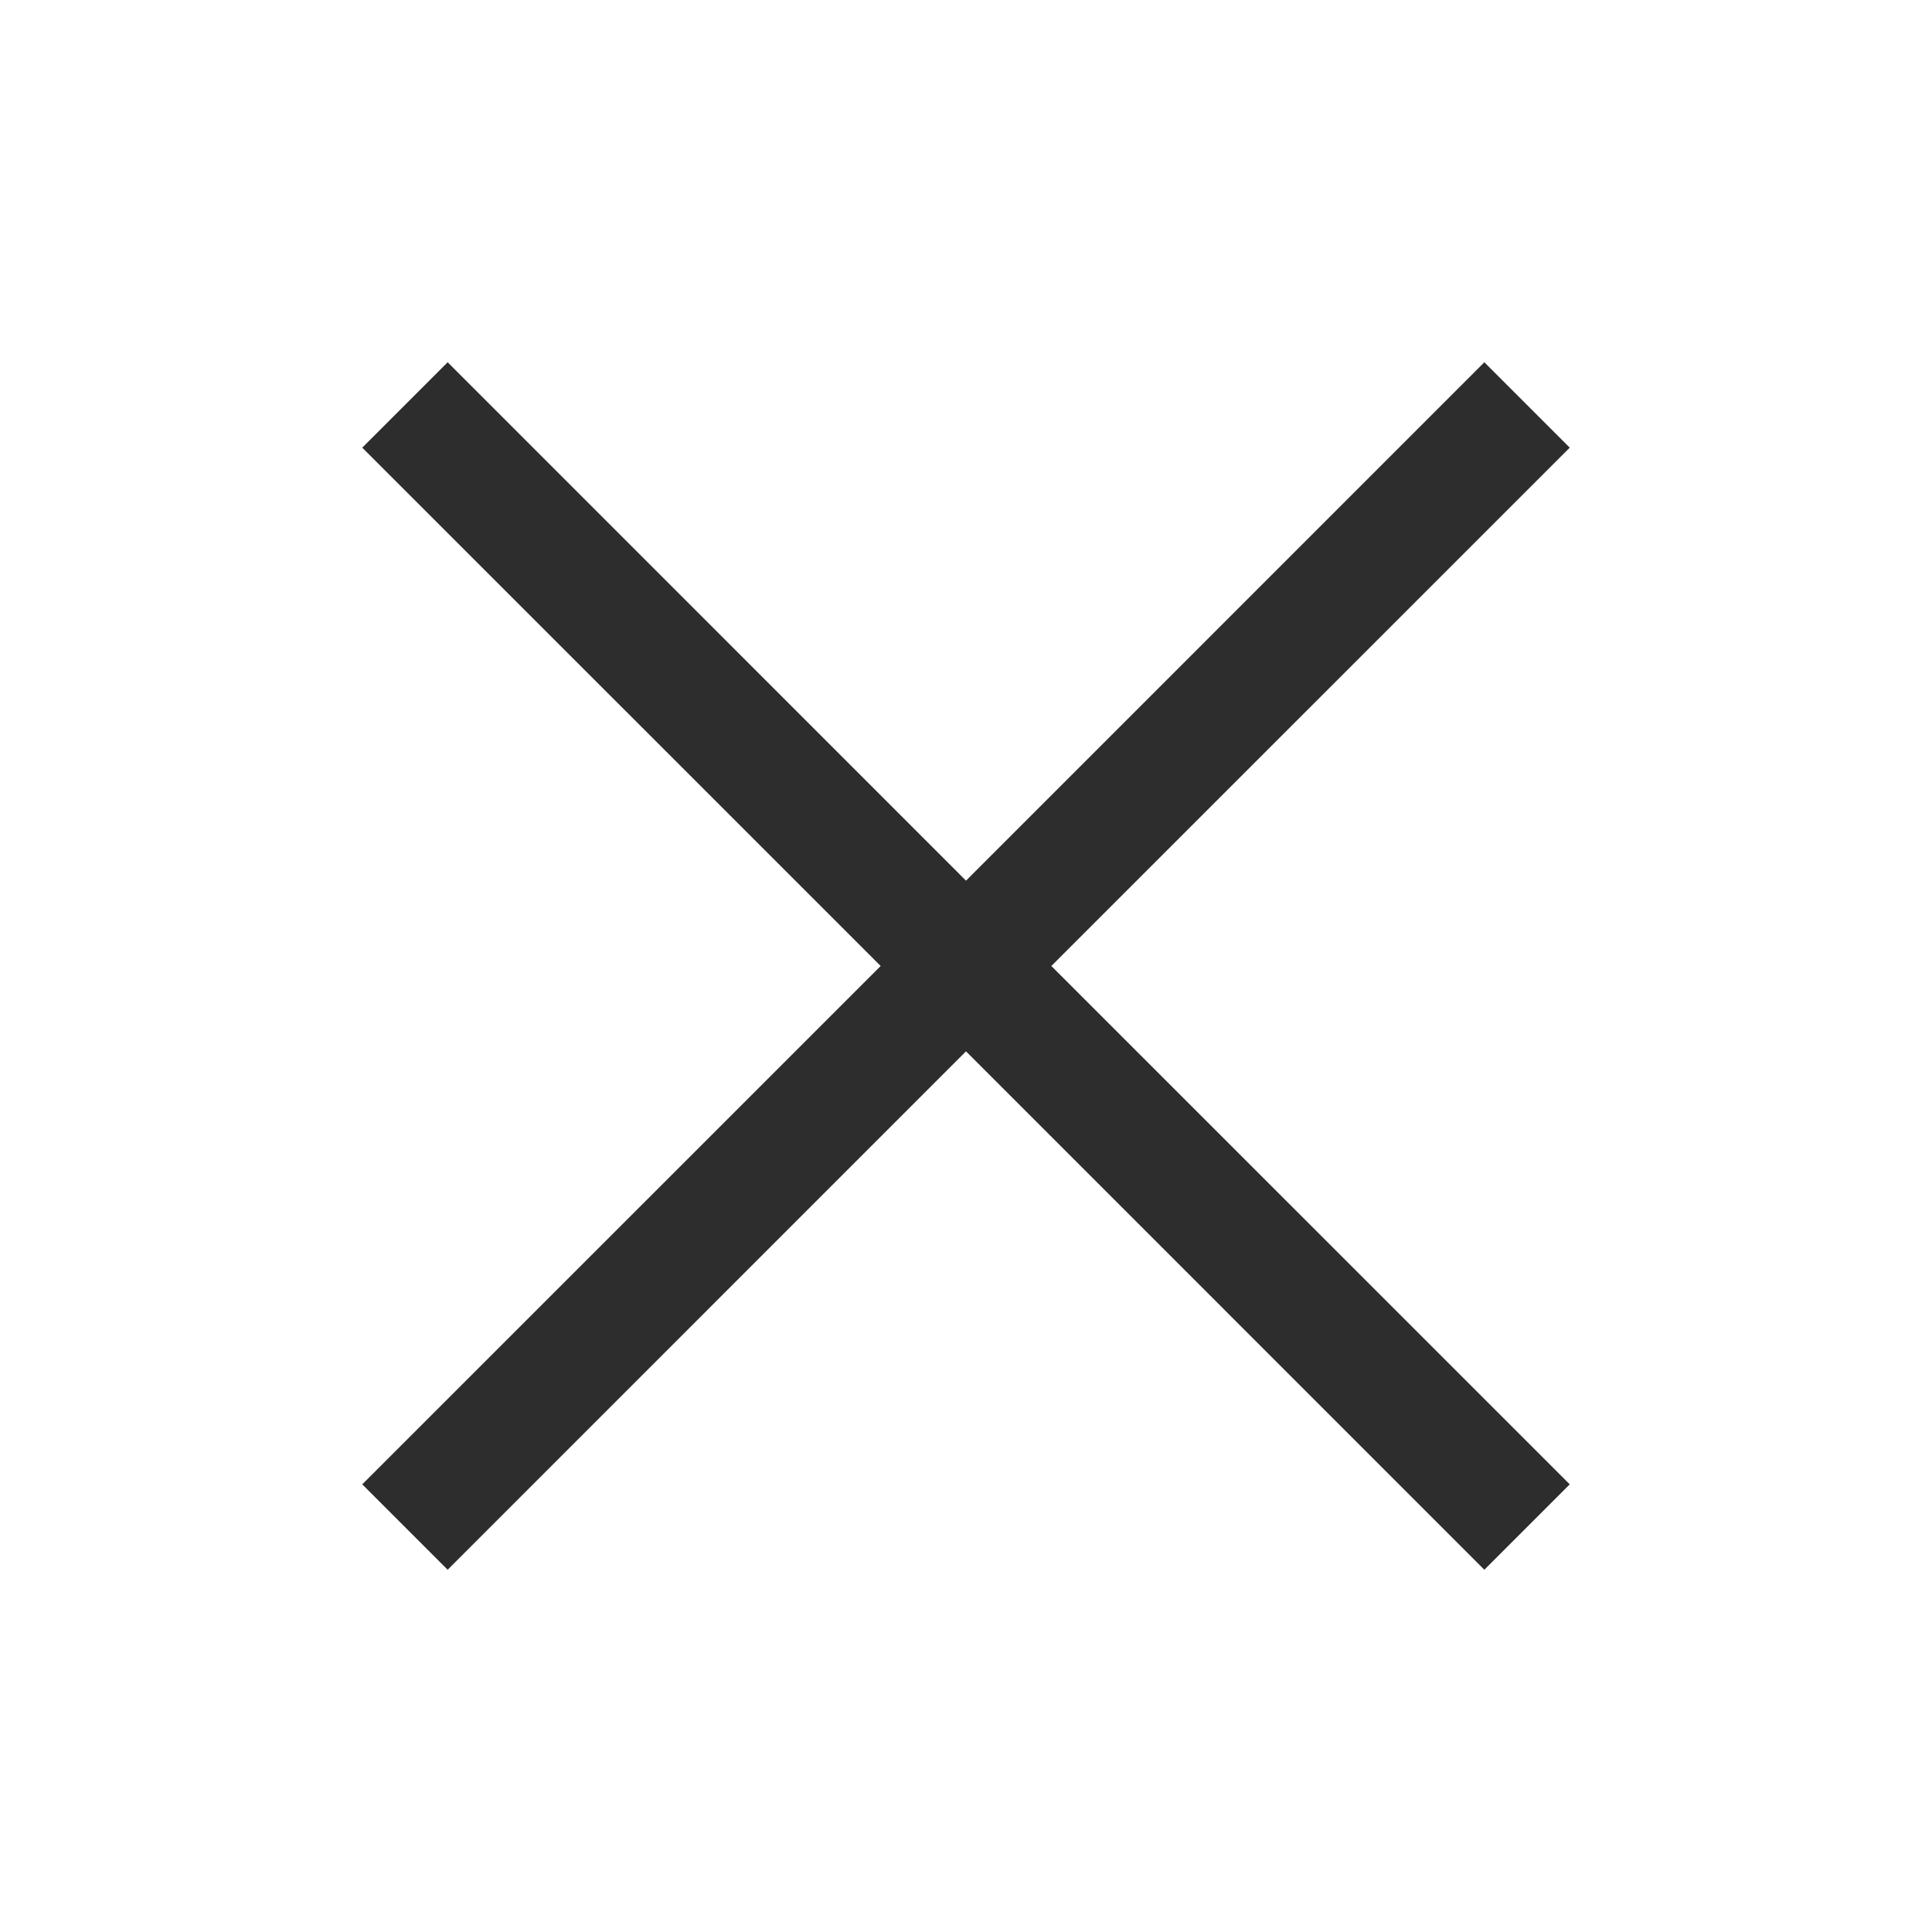 <svg width="24" height="24" viewBox="0 0 24 24" fill="none" xmlns="http://www.w3.org/2000/svg">
<path d="M13.06 12L19.5 5.561L18.439 4.5L12 10.94L5.561 4.5L4.5 5.561L10.94 12L4.5 18.439L5.561 19.5L12 13.06L18.439 19.5L19.5 18.439L13.06 12Z" fill="#2D2D2D"/>
</svg>
